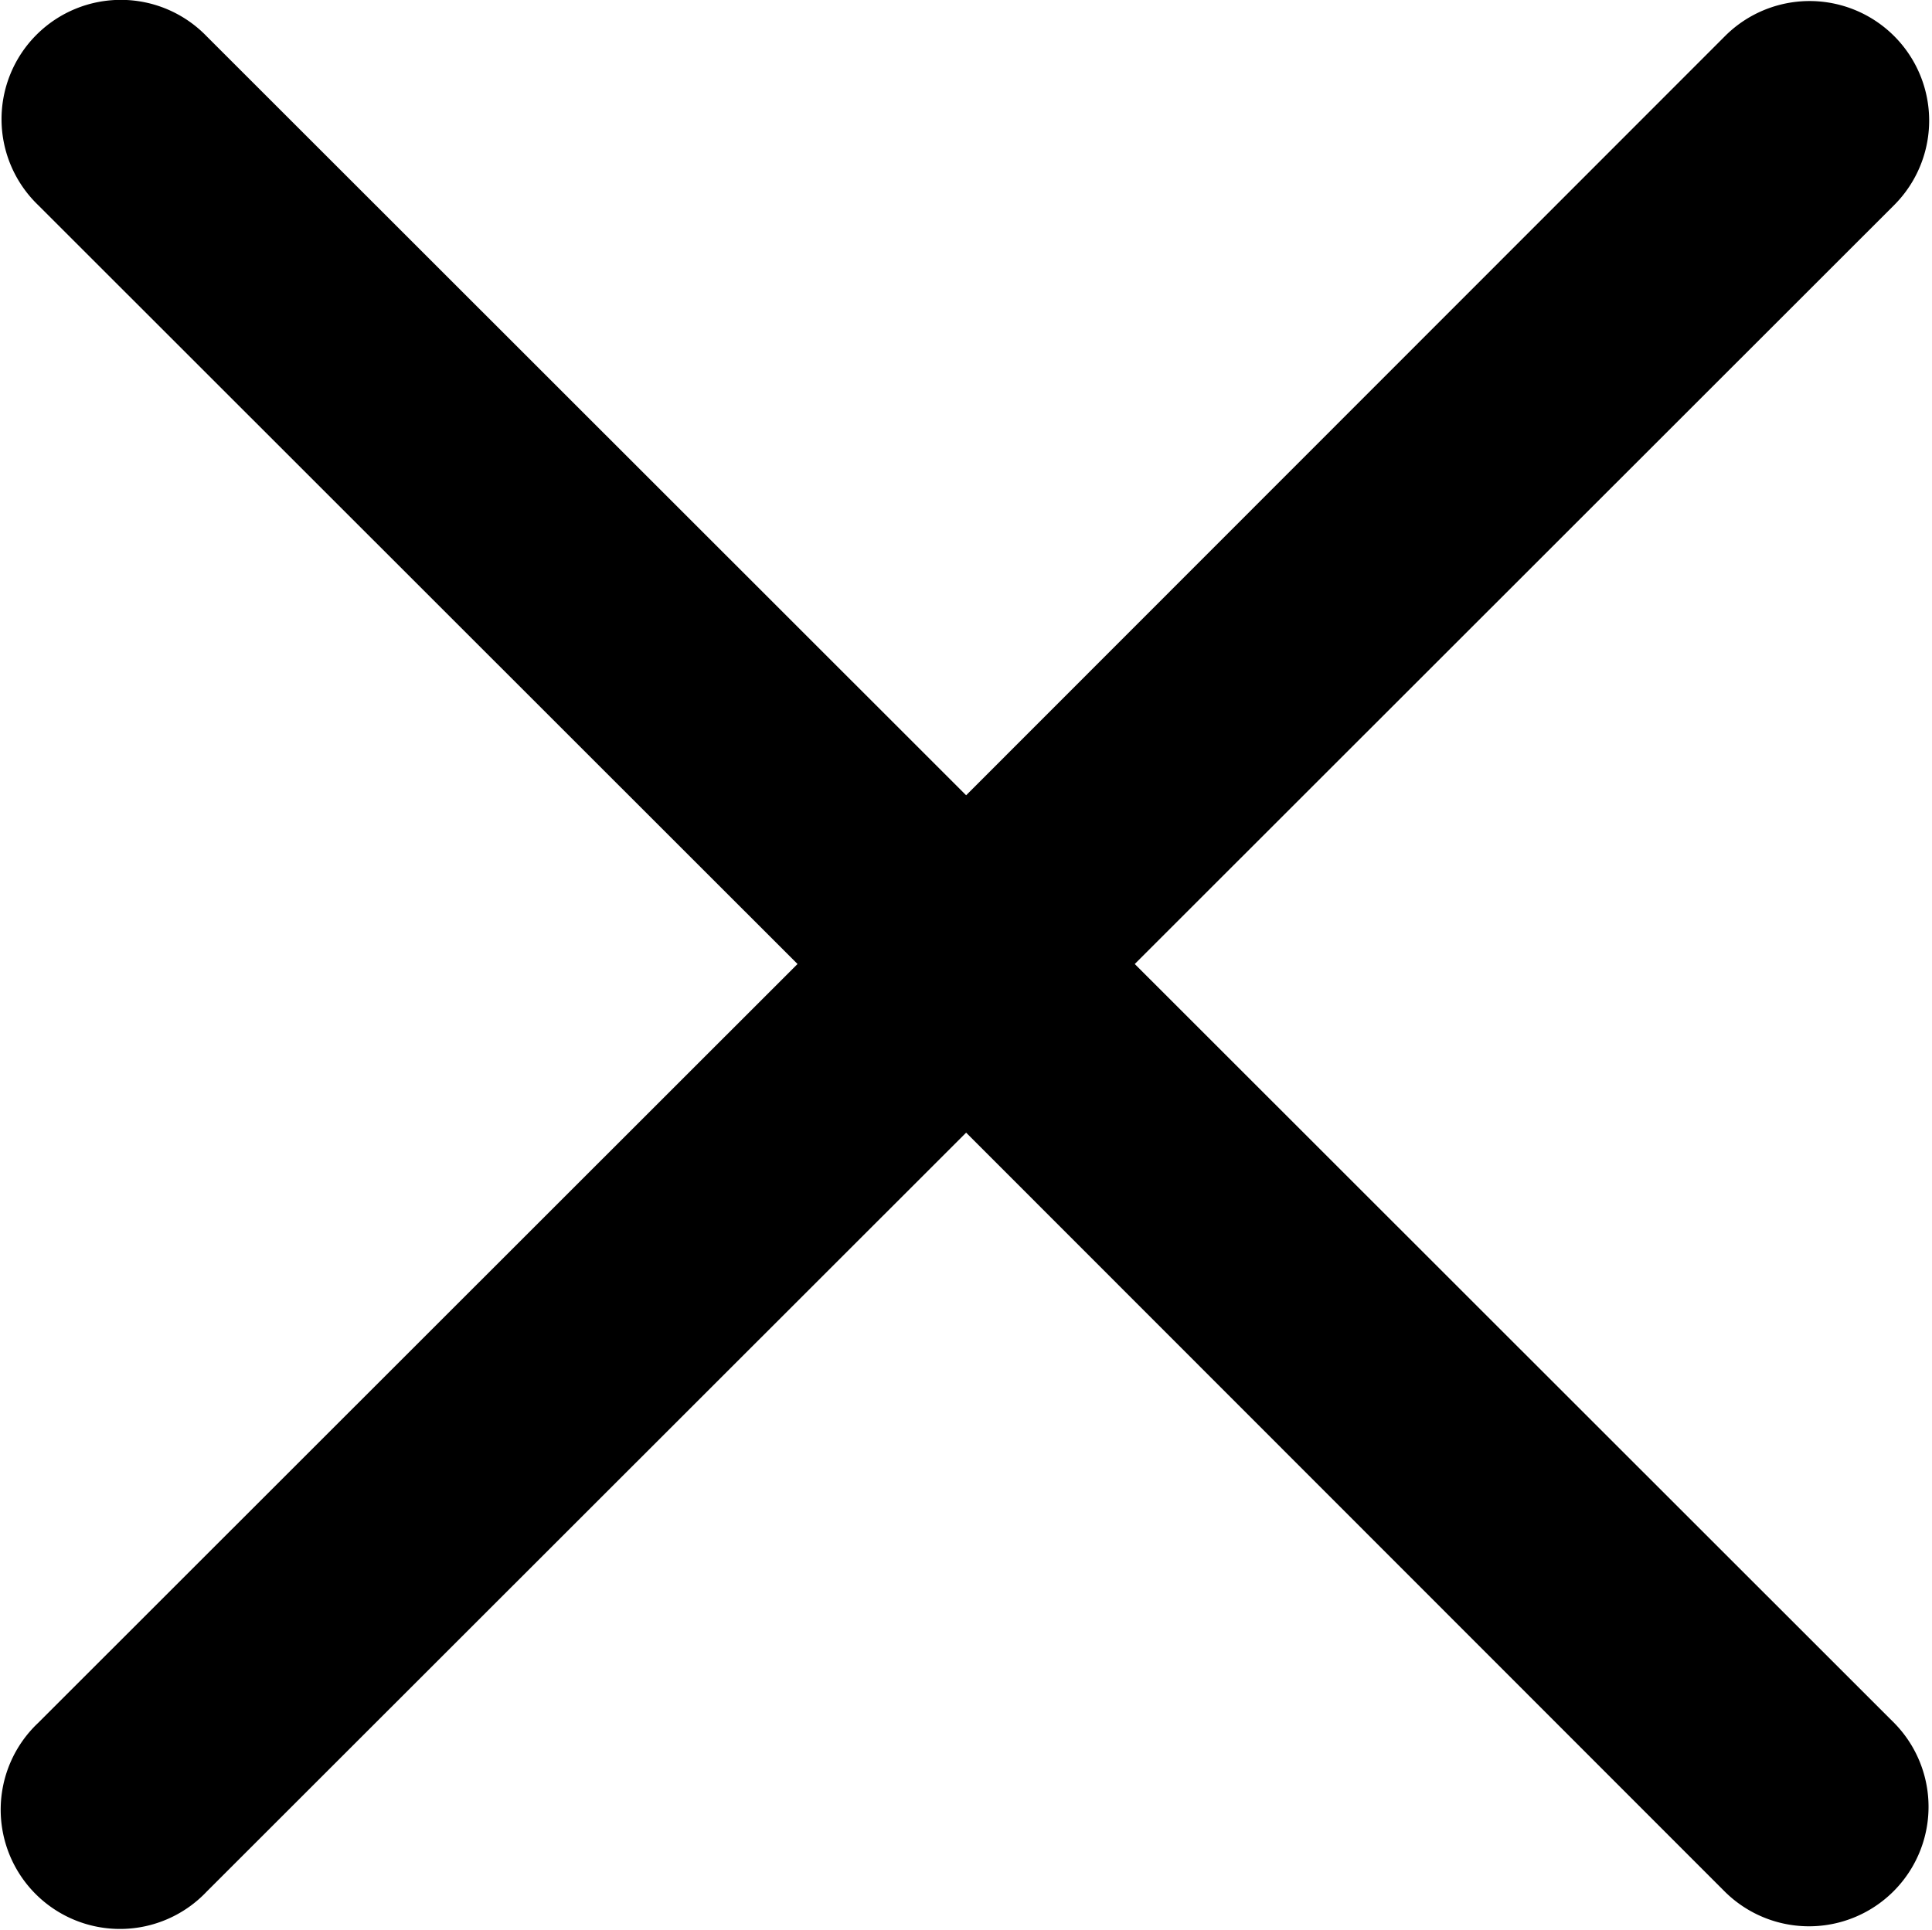 <?xml version="1.0" standalone="no"?><!DOCTYPE svg PUBLIC "-//W3C//DTD SVG 1.1//EN" "http://www.w3.org/Graphics/SVG/1.1/DTD/svg11.dtd"><svg t="1687314201812" class="icon" viewBox="0 0 1025 1024" version="1.1" xmlns="http://www.w3.org/2000/svg" p-id="4822" xmlns:xlink="http://www.w3.org/1999/xlink" width="32.031" height="32"><path d="M602.03 511.557l402.968 402.8a63.42 63.42 0 0 1-89.877 89.497l-402.546-402.8-402.968 402.8A63.293 63.293 0 1 1 20.152 914.356l402.968-402.8L20.152 108.757A63.293 63.293 0 1 1 109.606 19.218l402.968 402.8L915.121 19.218a63.42 63.42 0 0 1 89.877 89.539z" p-id="4823"></path></svg>